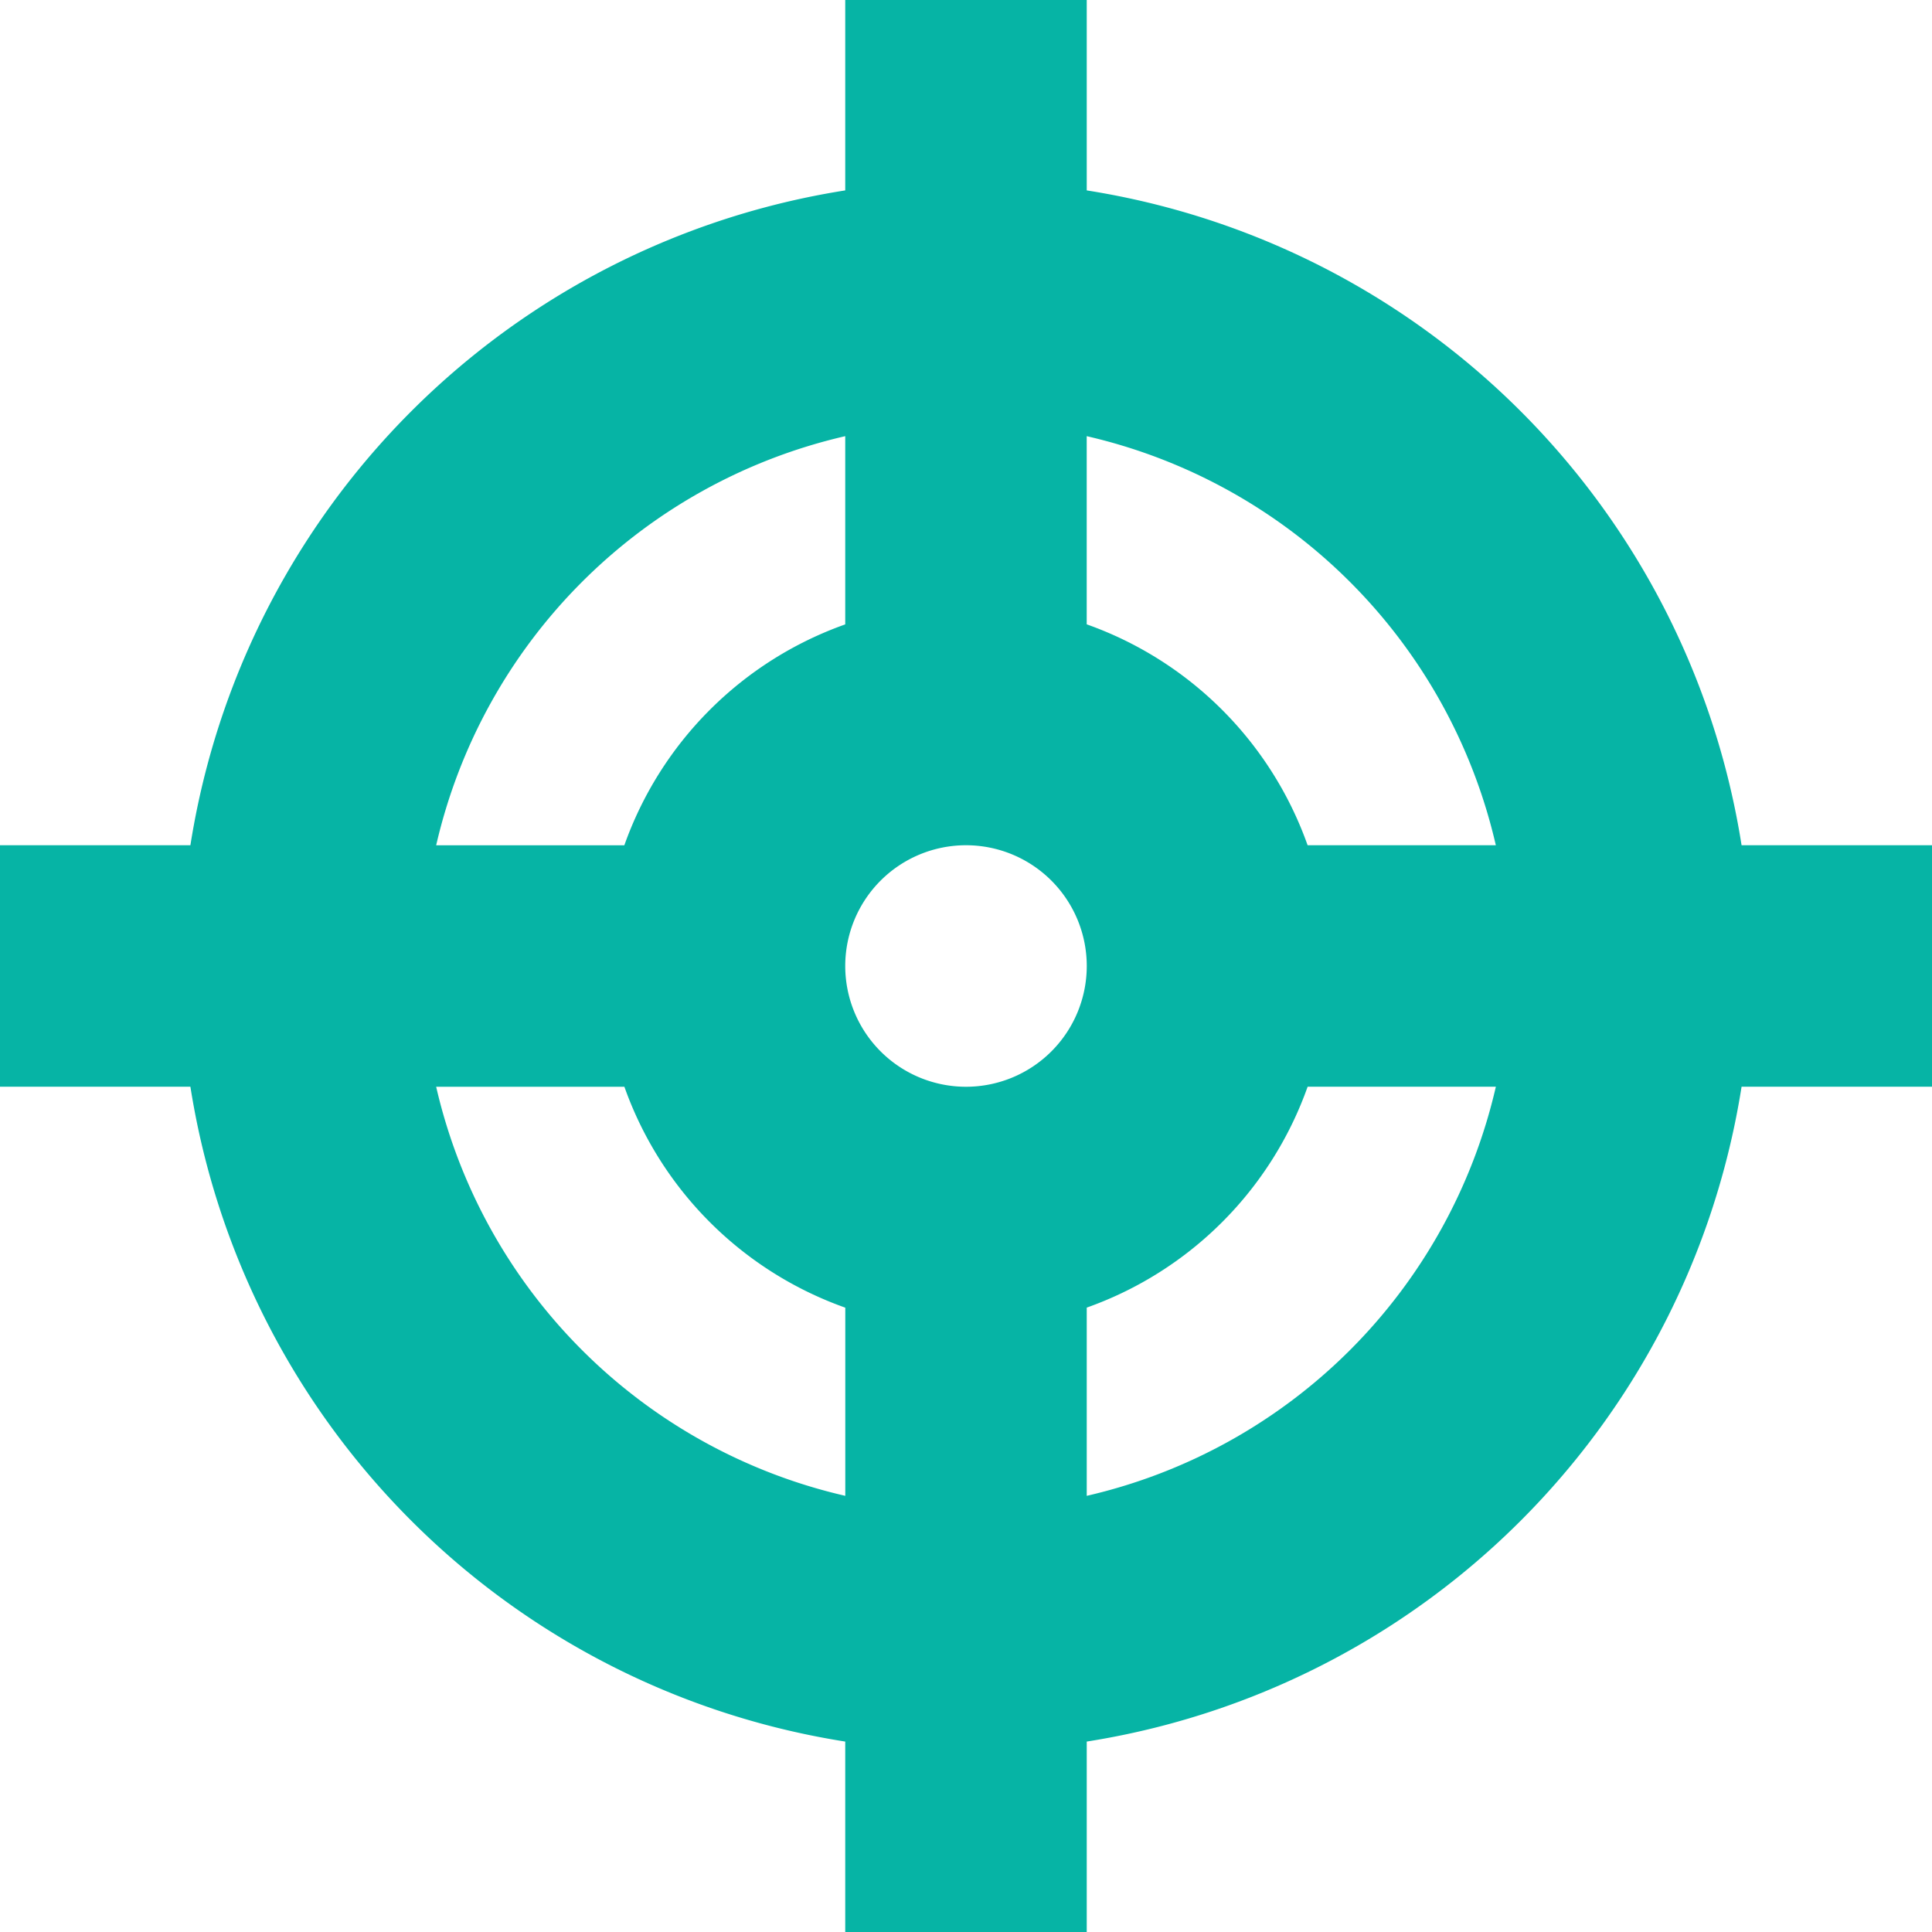 <svg xmlns="http://www.w3.org/2000/svg" width="76.09" height="76.09" viewBox="0 0 76.09 76.09">
  <path id="precisao" d="M78.661,35.217h-7.5a30.986,30.986,0,0,0-25.79-25.79v-7.5H35.86v7.5a30.986,30.986,0,0,0-25.79,25.79h-7.5v9.511h7.5a30.986,30.986,0,0,0,25.79,25.79v7.5h9.511v-7.5a30.986,30.986,0,0,0,25.79-25.79h7.5V35.217Zm-17.178,0H54.07a14.305,14.305,0,0,0-8.7-8.7V19.106A21.471,21.471,0,0,1,61.483,35.217ZM40.616,44.729a4.756,4.756,0,1,1,4.756-4.756A4.756,4.756,0,0,1,40.616,44.729ZM35.86,19.106v7.413a14.3,14.3,0,0,0-8.7,8.7H19.749A21.471,21.471,0,0,1,35.86,19.106ZM19.749,44.729h7.413a14.3,14.3,0,0,0,8.7,8.7V60.84A21.471,21.471,0,0,1,19.749,44.729ZM45.371,60.84V53.427a14.305,14.305,0,0,0,8.7-8.7h7.413A21.47,21.47,0,0,1,45.371,60.84Z" transform="translate(-2.571 -1.928)" fill="#06b4a5"/>
</svg>
